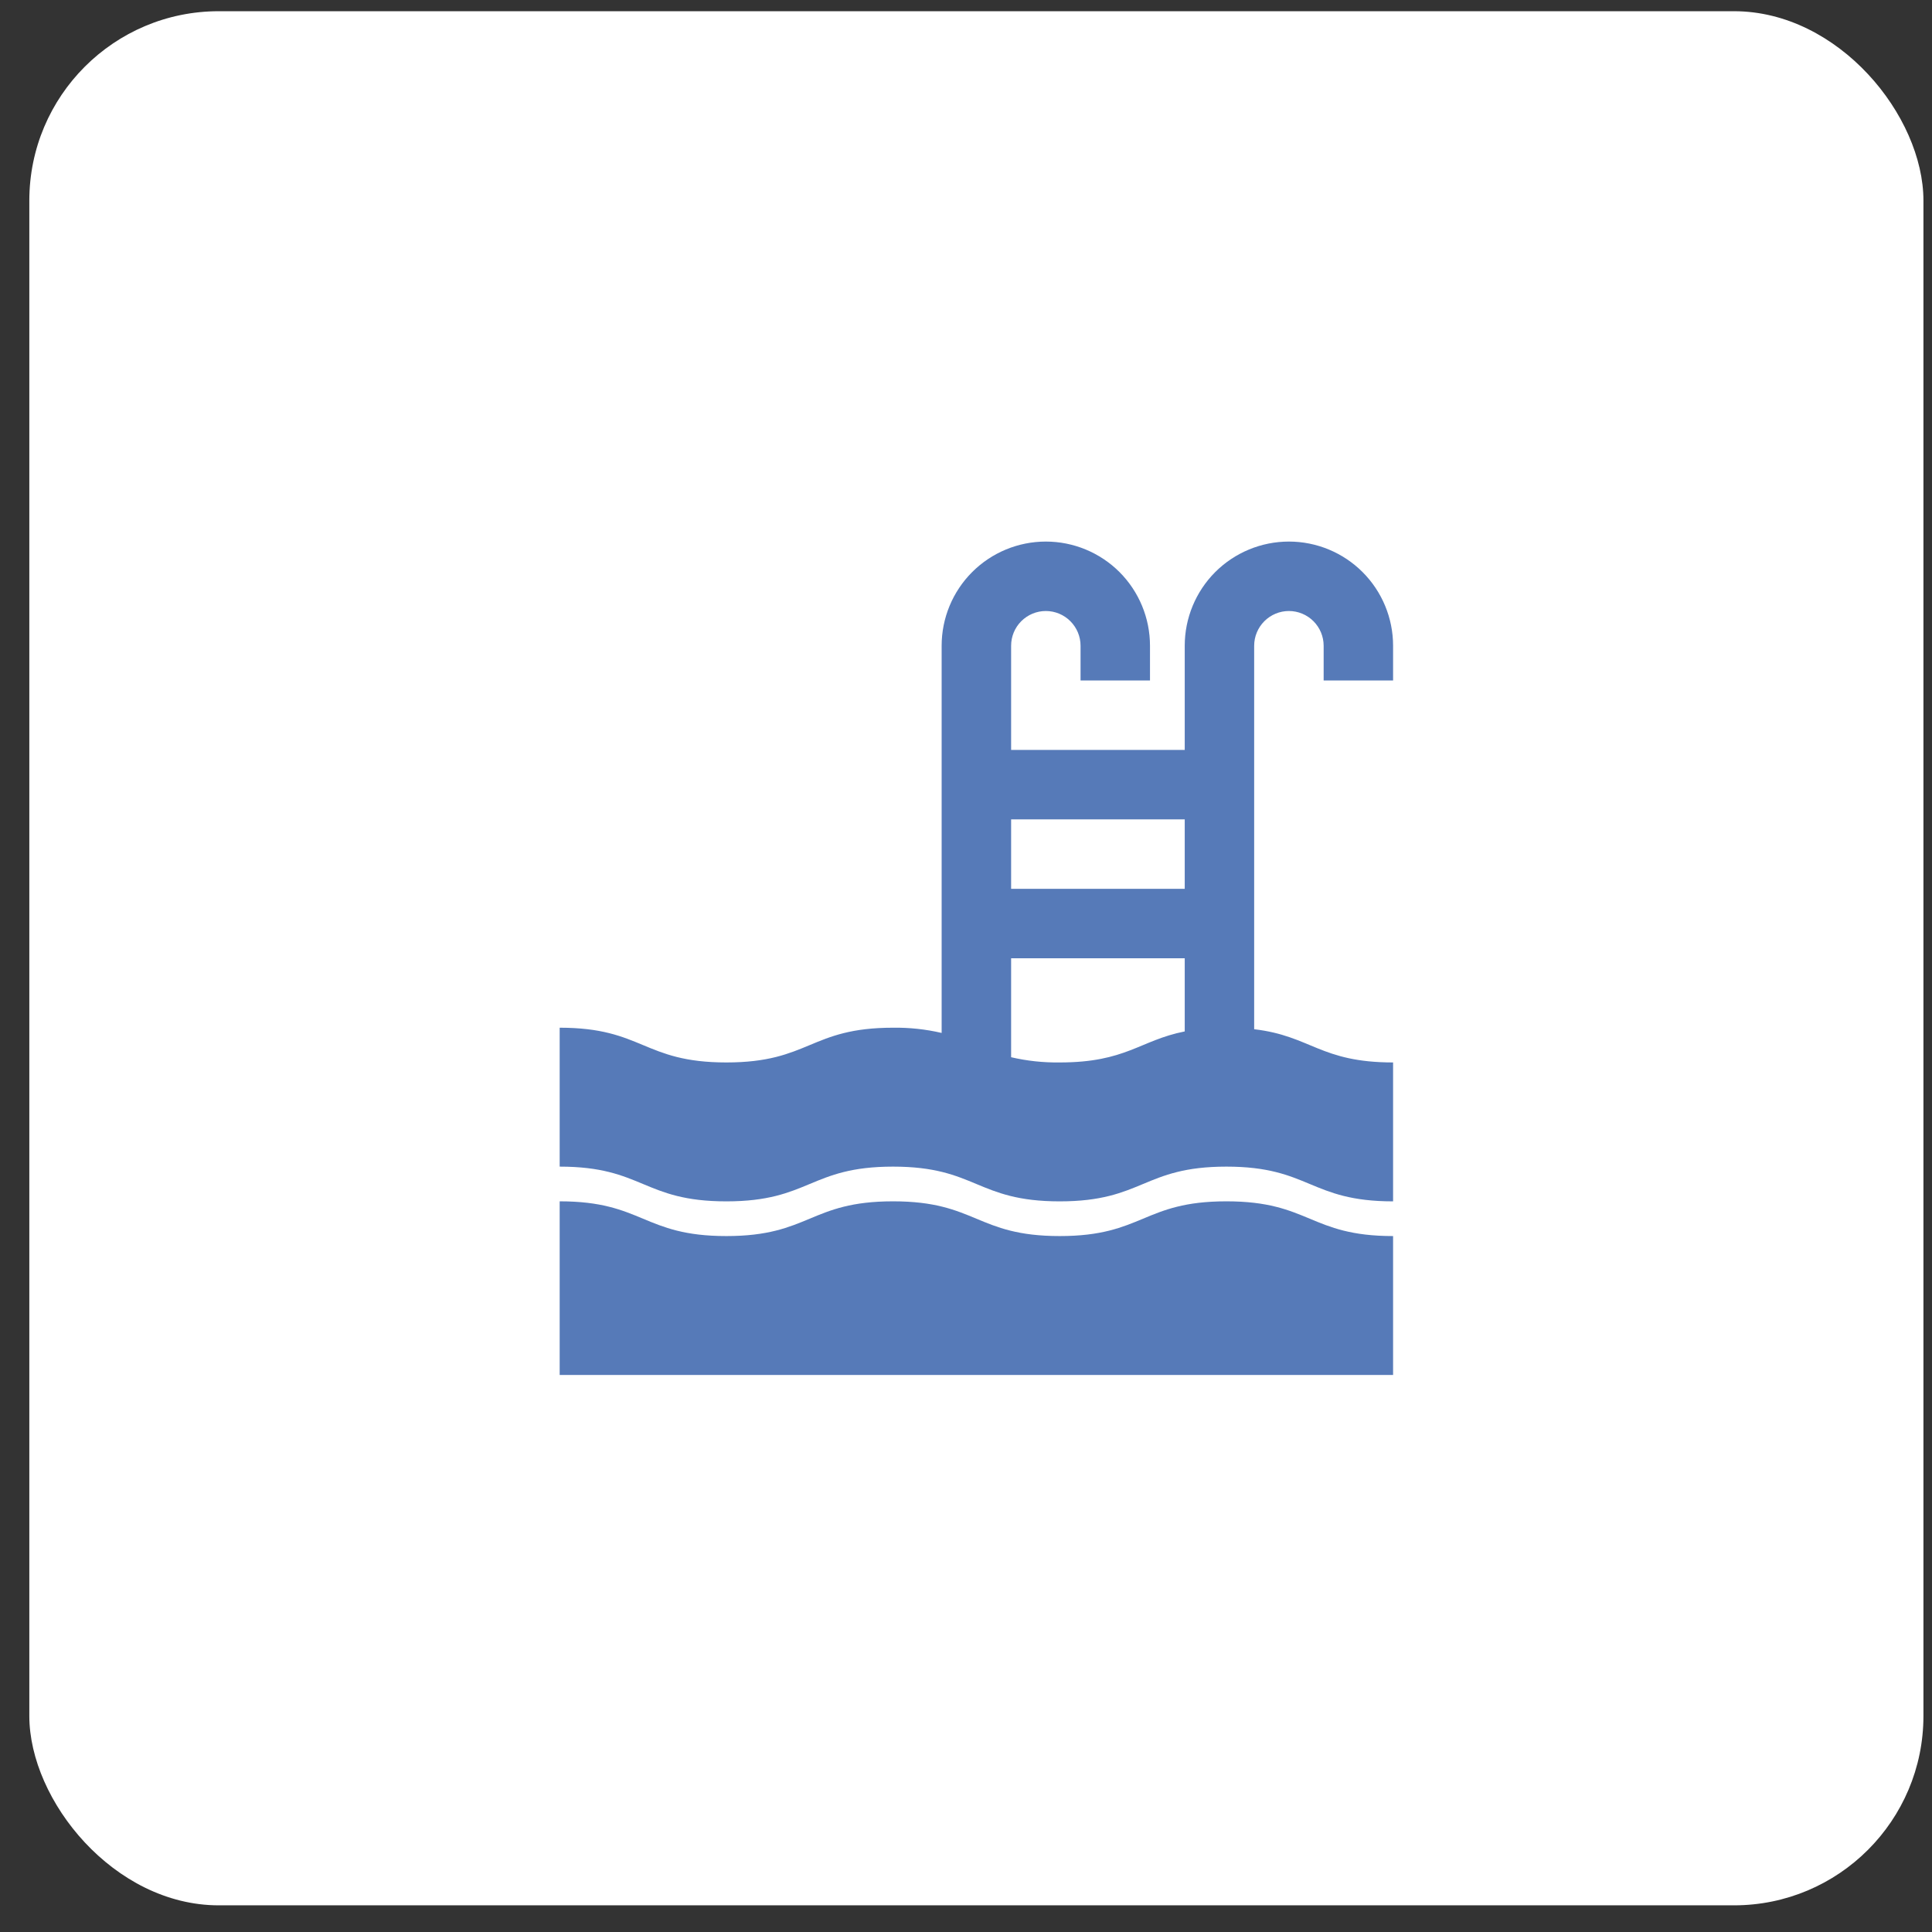 <svg width="51" height="51" viewBox="0 0 51 51" fill="none" xmlns="http://www.w3.org/2000/svg">
<rect x="0" y="0" width="51" height="51" fill="#333333" stroke="none"/>
<rect x="0.774" y="0.296" width="50" height="50" rx="5" fill="white"/>
<g clip-path="url(#clip0_329_1279)">
<path d="M36.774 17.963V17.046C36.774 16.317 36.484 15.617 35.968 15.101C35.453 14.586 34.753 14.296 34.024 14.296C33.295 14.296 32.595 14.586 32.079 15.101C31.564 15.617 31.274 16.317 31.274 17.046V19.796H26.691V17.046C26.691 16.803 26.787 16.57 26.959 16.398C27.131 16.226 27.364 16.129 27.607 16.129C27.85 16.129 28.084 16.226 28.255 16.398C28.427 16.57 28.524 16.803 28.524 17.046V17.963H30.357V17.046C30.357 16.317 30.067 15.617 29.552 15.101C29.036 14.586 28.337 14.296 27.607 14.296C26.878 14.296 26.178 14.586 25.663 15.101C25.147 15.617 24.857 16.317 24.857 17.046V27.267C24.437 27.169 24.006 27.123 23.575 27.129C21.375 27.129 21.375 28.046 19.175 28.046C16.975 28.046 16.974 27.129 14.774 27.129V30.796C16.974 30.796 16.974 31.713 19.174 31.713C21.374 31.713 21.374 30.796 23.574 30.796C25.774 30.796 25.774 31.713 27.974 31.713C30.174 31.713 30.174 30.796 32.374 30.796C34.574 30.796 34.574 31.713 36.774 31.713V28.046C34.85 28.046 34.608 27.345 33.107 27.169V17.046C33.107 16.803 33.204 16.57 33.376 16.398C33.548 16.226 33.781 16.129 34.024 16.129C34.267 16.129 34.5 16.226 34.672 16.398C34.844 16.57 34.941 16.803 34.941 17.046V17.963H36.774ZM31.274 21.629V23.463H26.691V21.629H31.274ZM26.691 27.908V25.296H31.274V27.227C30.085 27.463 29.729 28.046 27.974 28.046C27.542 28.052 27.111 28.006 26.691 27.908Z" fill="#567AB8"/>
<path d="M27.974 32.629C25.774 32.629 25.774 31.712 23.574 31.712C21.374 31.712 21.374 32.629 19.174 32.629C16.974 32.629 16.974 31.712 14.774 31.712V36.296H36.774V32.629C34.574 32.629 34.574 31.712 32.374 31.712C30.174 31.712 30.174 32.629 27.974 32.629Z" fill="#567AB8"/>
</g>
<defs>
<clipPath id="clip0_329_1279">
<rect width="22" height="22" fill="white" transform="translate(14.774 14.296)"/>
</clipPath>
</defs>
</svg>
